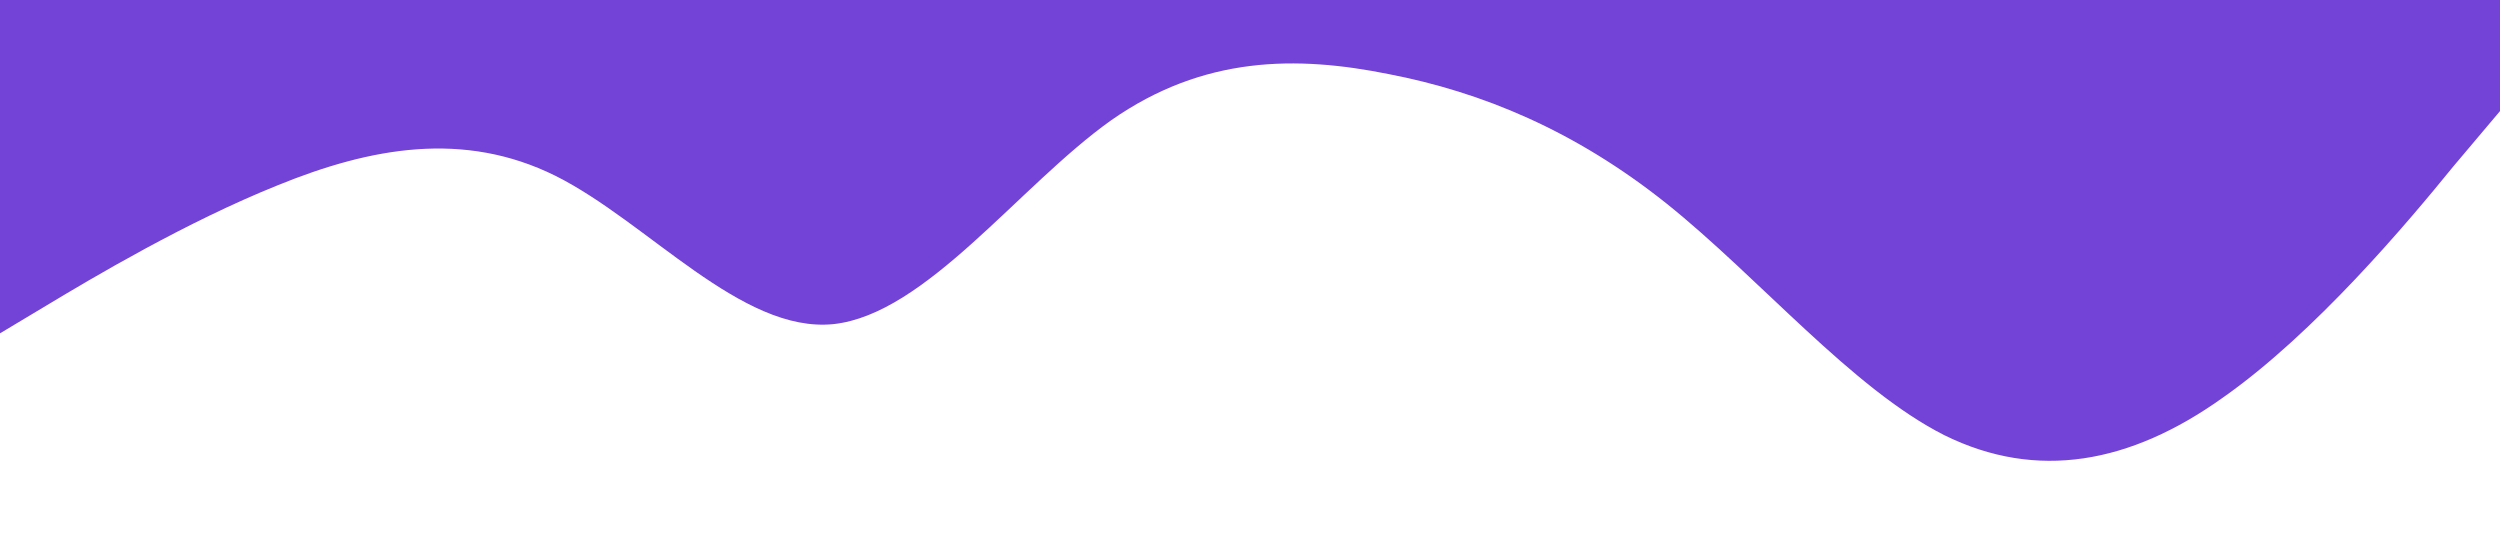 <?xml version="1.0" standalone="no"?><svg xmlns="http://www.w3.org/2000/svg" viewBox="0 0 1440 320"><path fill="#7342d61a" fill-opacity="1" d="M0,192L26.7,176C53.3,160,107,128,160,106.7C213.3,85,267,75,320,101.3C373.3,128,427,192,480,186.7C533.3,181,587,107,640,69.3C693.3,32,747,32,800,42.7C853.3,53,907,75,960,117.3C1013.3,160,1067,224,1120,250.7C1173.3,277,1227,267,1280,229.3C1333.3,192,1387,128,1413,96L1440,64L1440,0L1413.3,0C1386.7,0,1333,0,1280,0C1226.7,0,1173,0,1120,0C1066.7,0,1013,0,960,0C906.7,0,853,0,800,0C746.7,0,693,0,640,0C586.7,0,533,0,480,0C426.7,0,373,0,320,0C266.7,0,213,0,160,0C106.7,0,53,0,27,0L0,0Z"></path></svg>